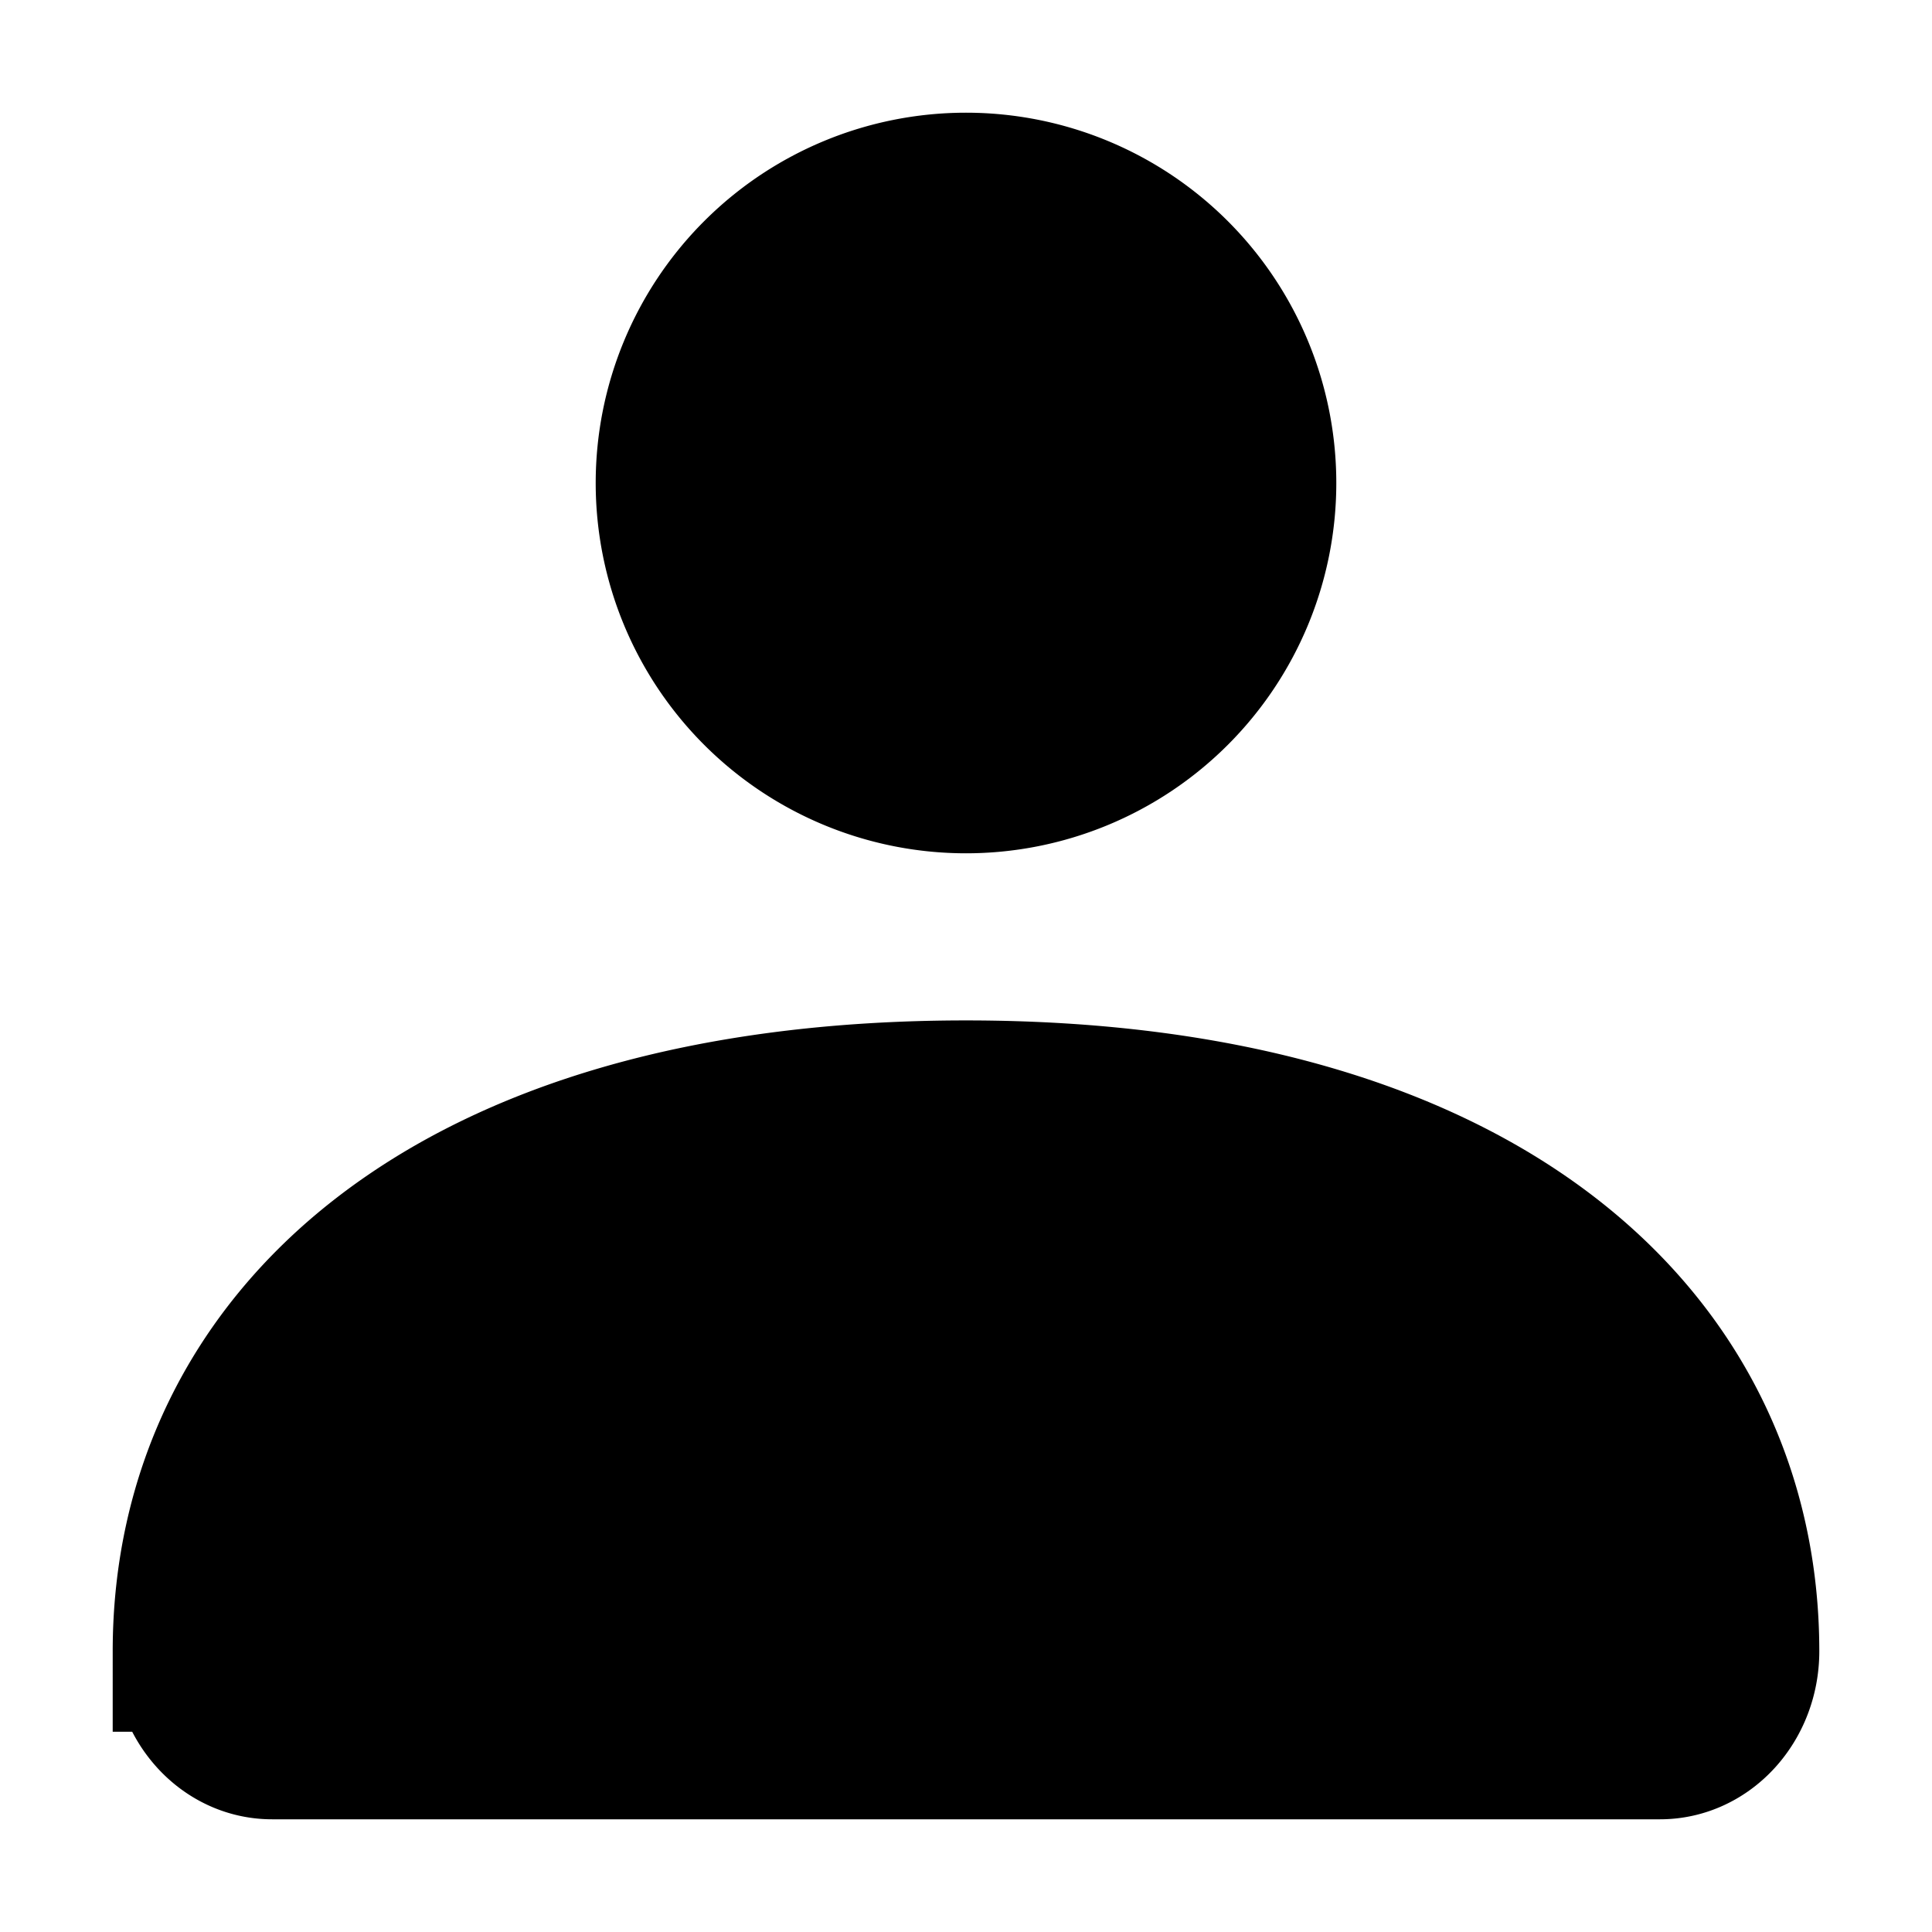 <svg xmlns="http://www.w3.org/2000/svg"
     fill="currentColor"
     viewBox="0 0 24 24">
    <path stroke="currentColor"
          stroke-width="2"
          d="M2.4 20.512c0-3.775 3.154-6.836 9.6-6.836s9.6 3.06 9.6 6.836c0 .601-.438 1.088-.979 1.088H3.38c-.54 0-.979-.487-.979-1.088ZM15.6 6a3.6 3.6 0 1 1-7.2 0 3.6 3.6 0 0 1 7.2 0Z" />
</svg>